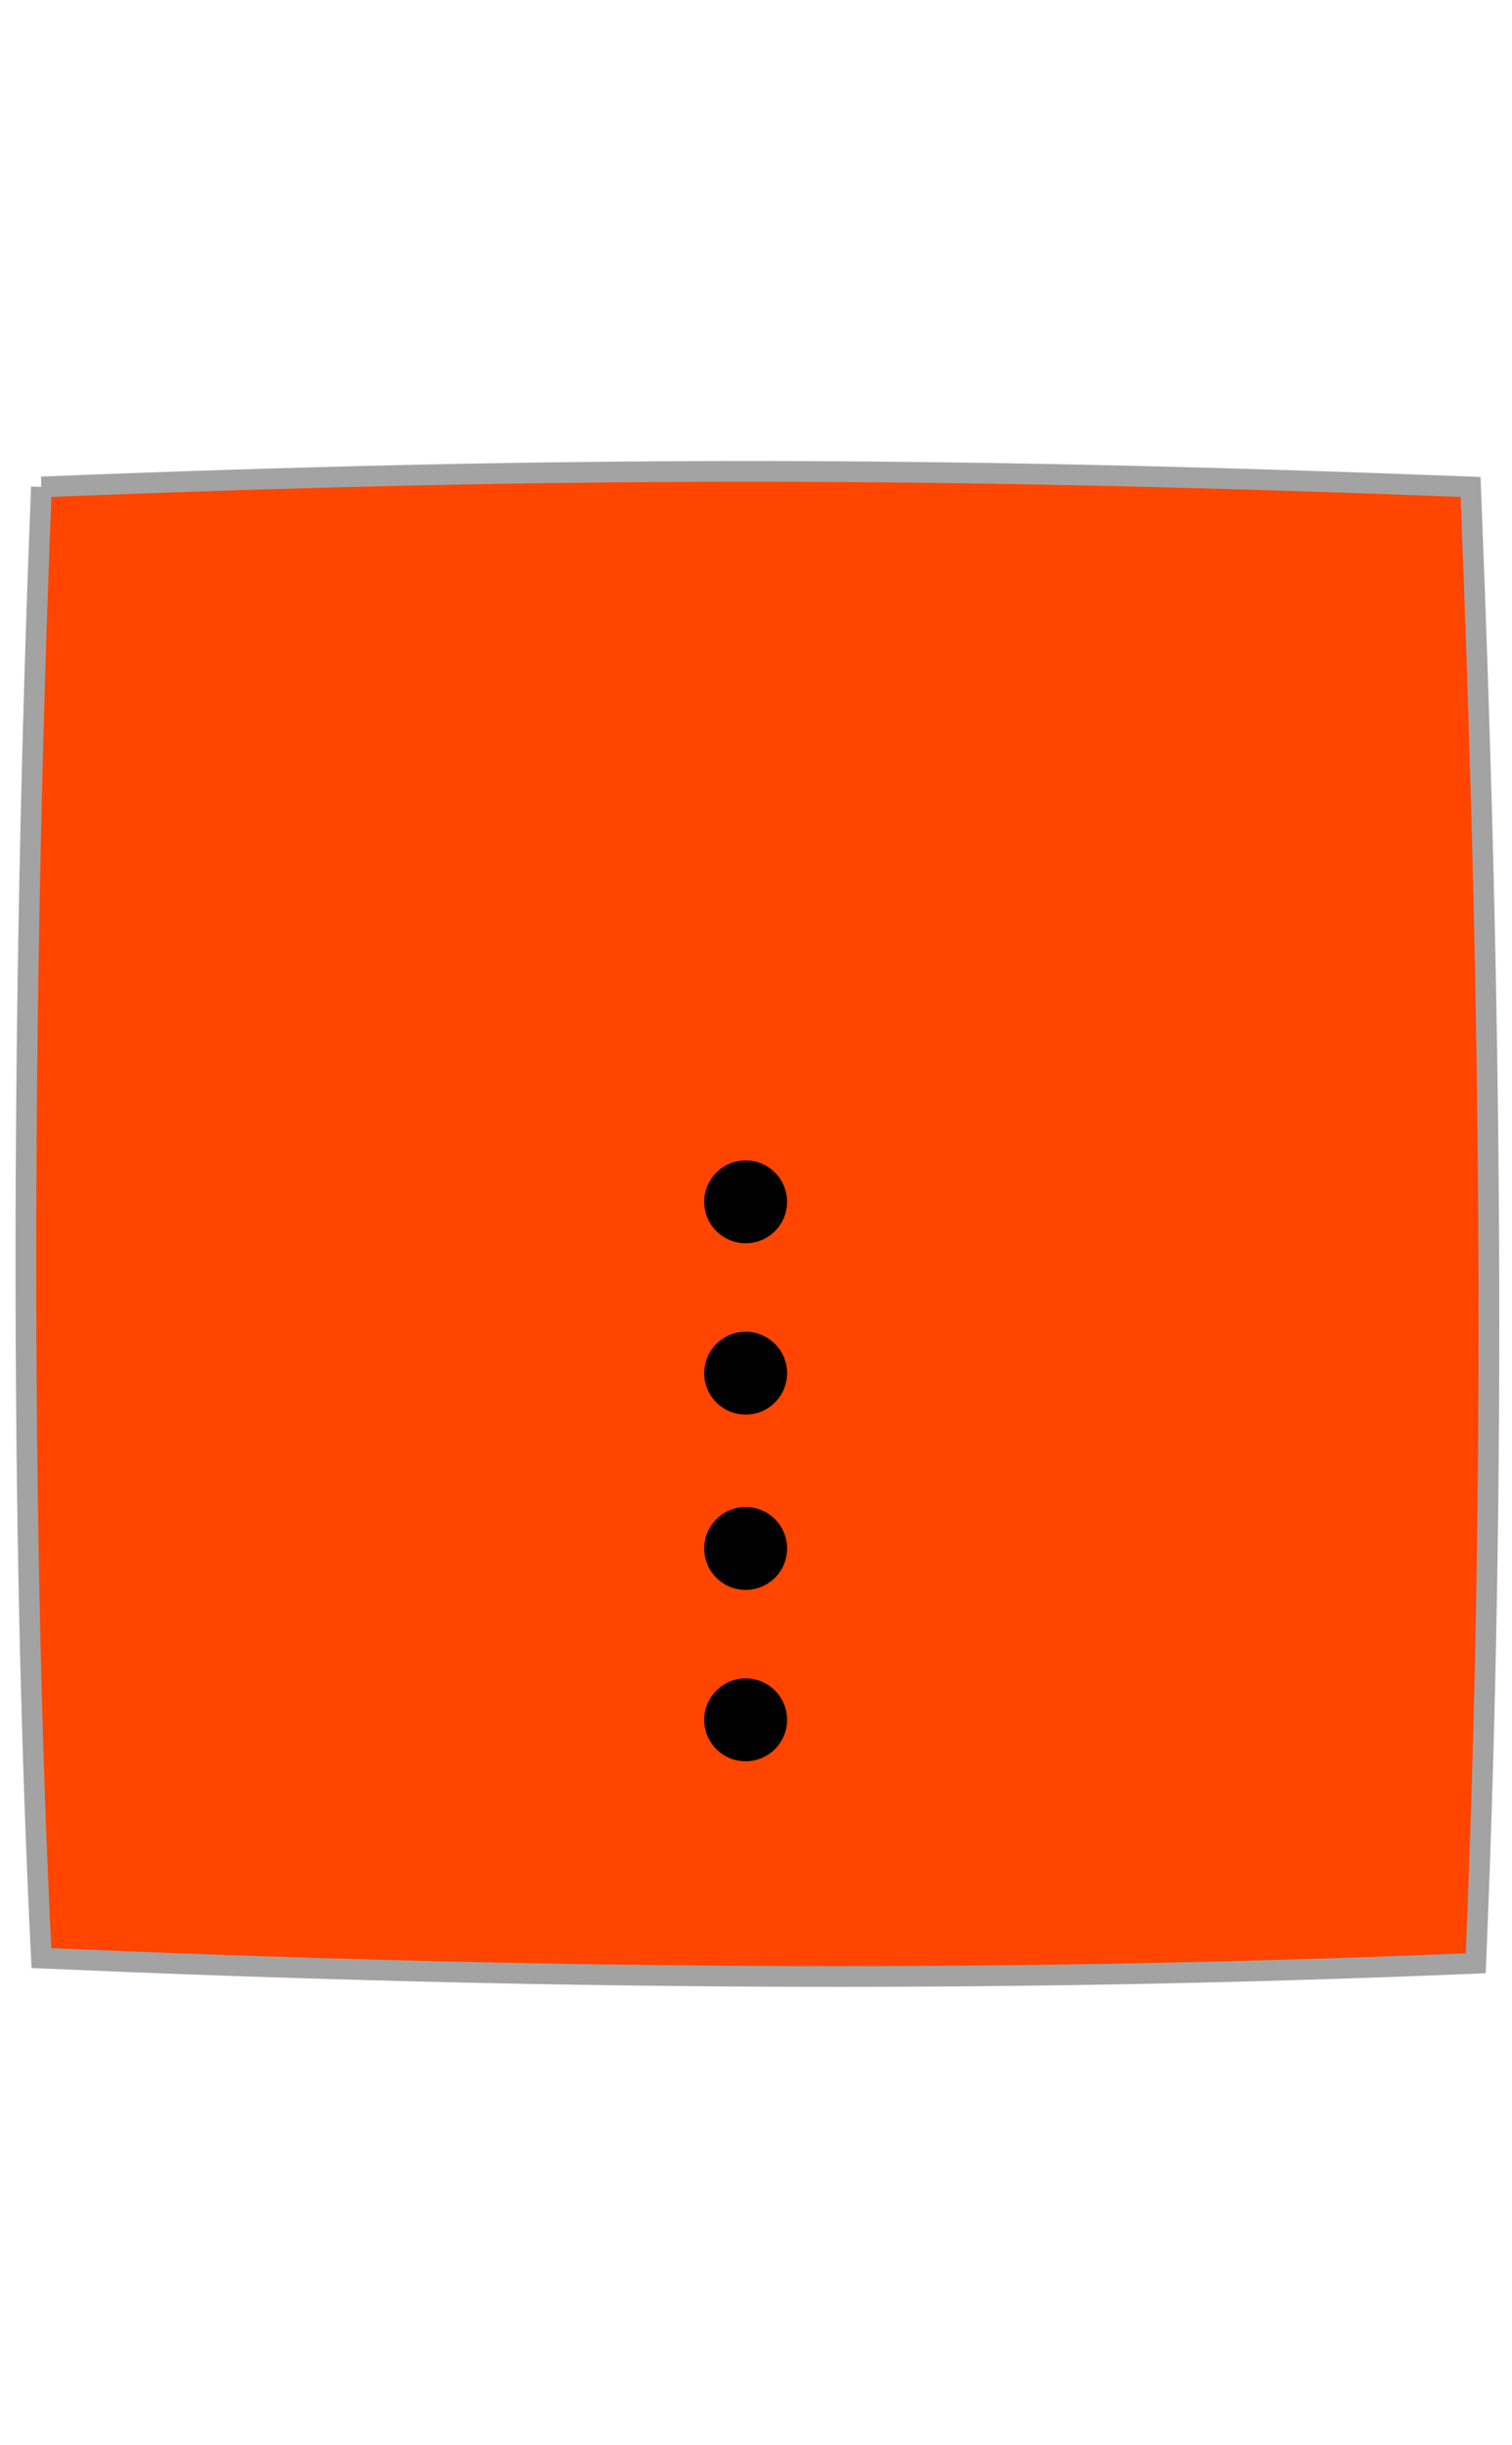 <?xml version="1.0" encoding="UTF-8" standalone="no"?>
<!DOCTYPE svg PUBLIC "-//W3C//DTD SVG 1.1//EN" "http://www.w3.org/Graphics/SVG/1.1/DTD/svg11.dtd">
<svg xmlns="http://www.w3.org/2000/svg" viewBox="0 0 73 118">
  <path fill="#ff4500" fill-rule="evenodd" stroke="#a3a3a3" stroke-miterlimit="10" d="M2 23.5c25-1 43-1 69 0 1 25 1.25 47.25.25 71.25-24 1-46.25.75-69.25-.25-1-20-1-46 0-71z"/>
  <path fill-rule="evenodd" d="M35.42 82.75a1 1 0 0 1 1-1 1 1 0 0 1 1 1 1 1 0 0 1-1 1 1 1 0 0 1-1-1zm-.17-25a1 1 0 0 1 1-1 1 1 0 0 1 1 1 1 1 0 0 1-1 1 1 1 0 0 1-1-1zm0 8a1 1 0 0 1 1-1 1 1 0 0 1 1 1 1 1 0 0 1-1 1 1 1 0 0 1-1-1zm0 9a1 1 0 0 1 1-1 1 1 0 0 1 1 1 1 1 0 0 1-1 1 1 1 0 0 1-1-1z"/>
  <path fill-rule="evenodd" d="M34 58c0-1.1.9-2 2-2a2 2 0 0 1 2 2 2 2 0 0 1-2 2 2 2 0 0 1-2-2zM34 66.27c0-1.1.9-2 2-2a2 2 0 1 1-2 2zM34 74.73a2 2 0 1 1 4 0 2 2 0 0 1-4 0zM34 83c0-1.1.9-2 2-2a2 2 0 0 1 2 2 2 2 0 0 1-2 2 2 2 0 0 1-2-2z"/>
</svg>
